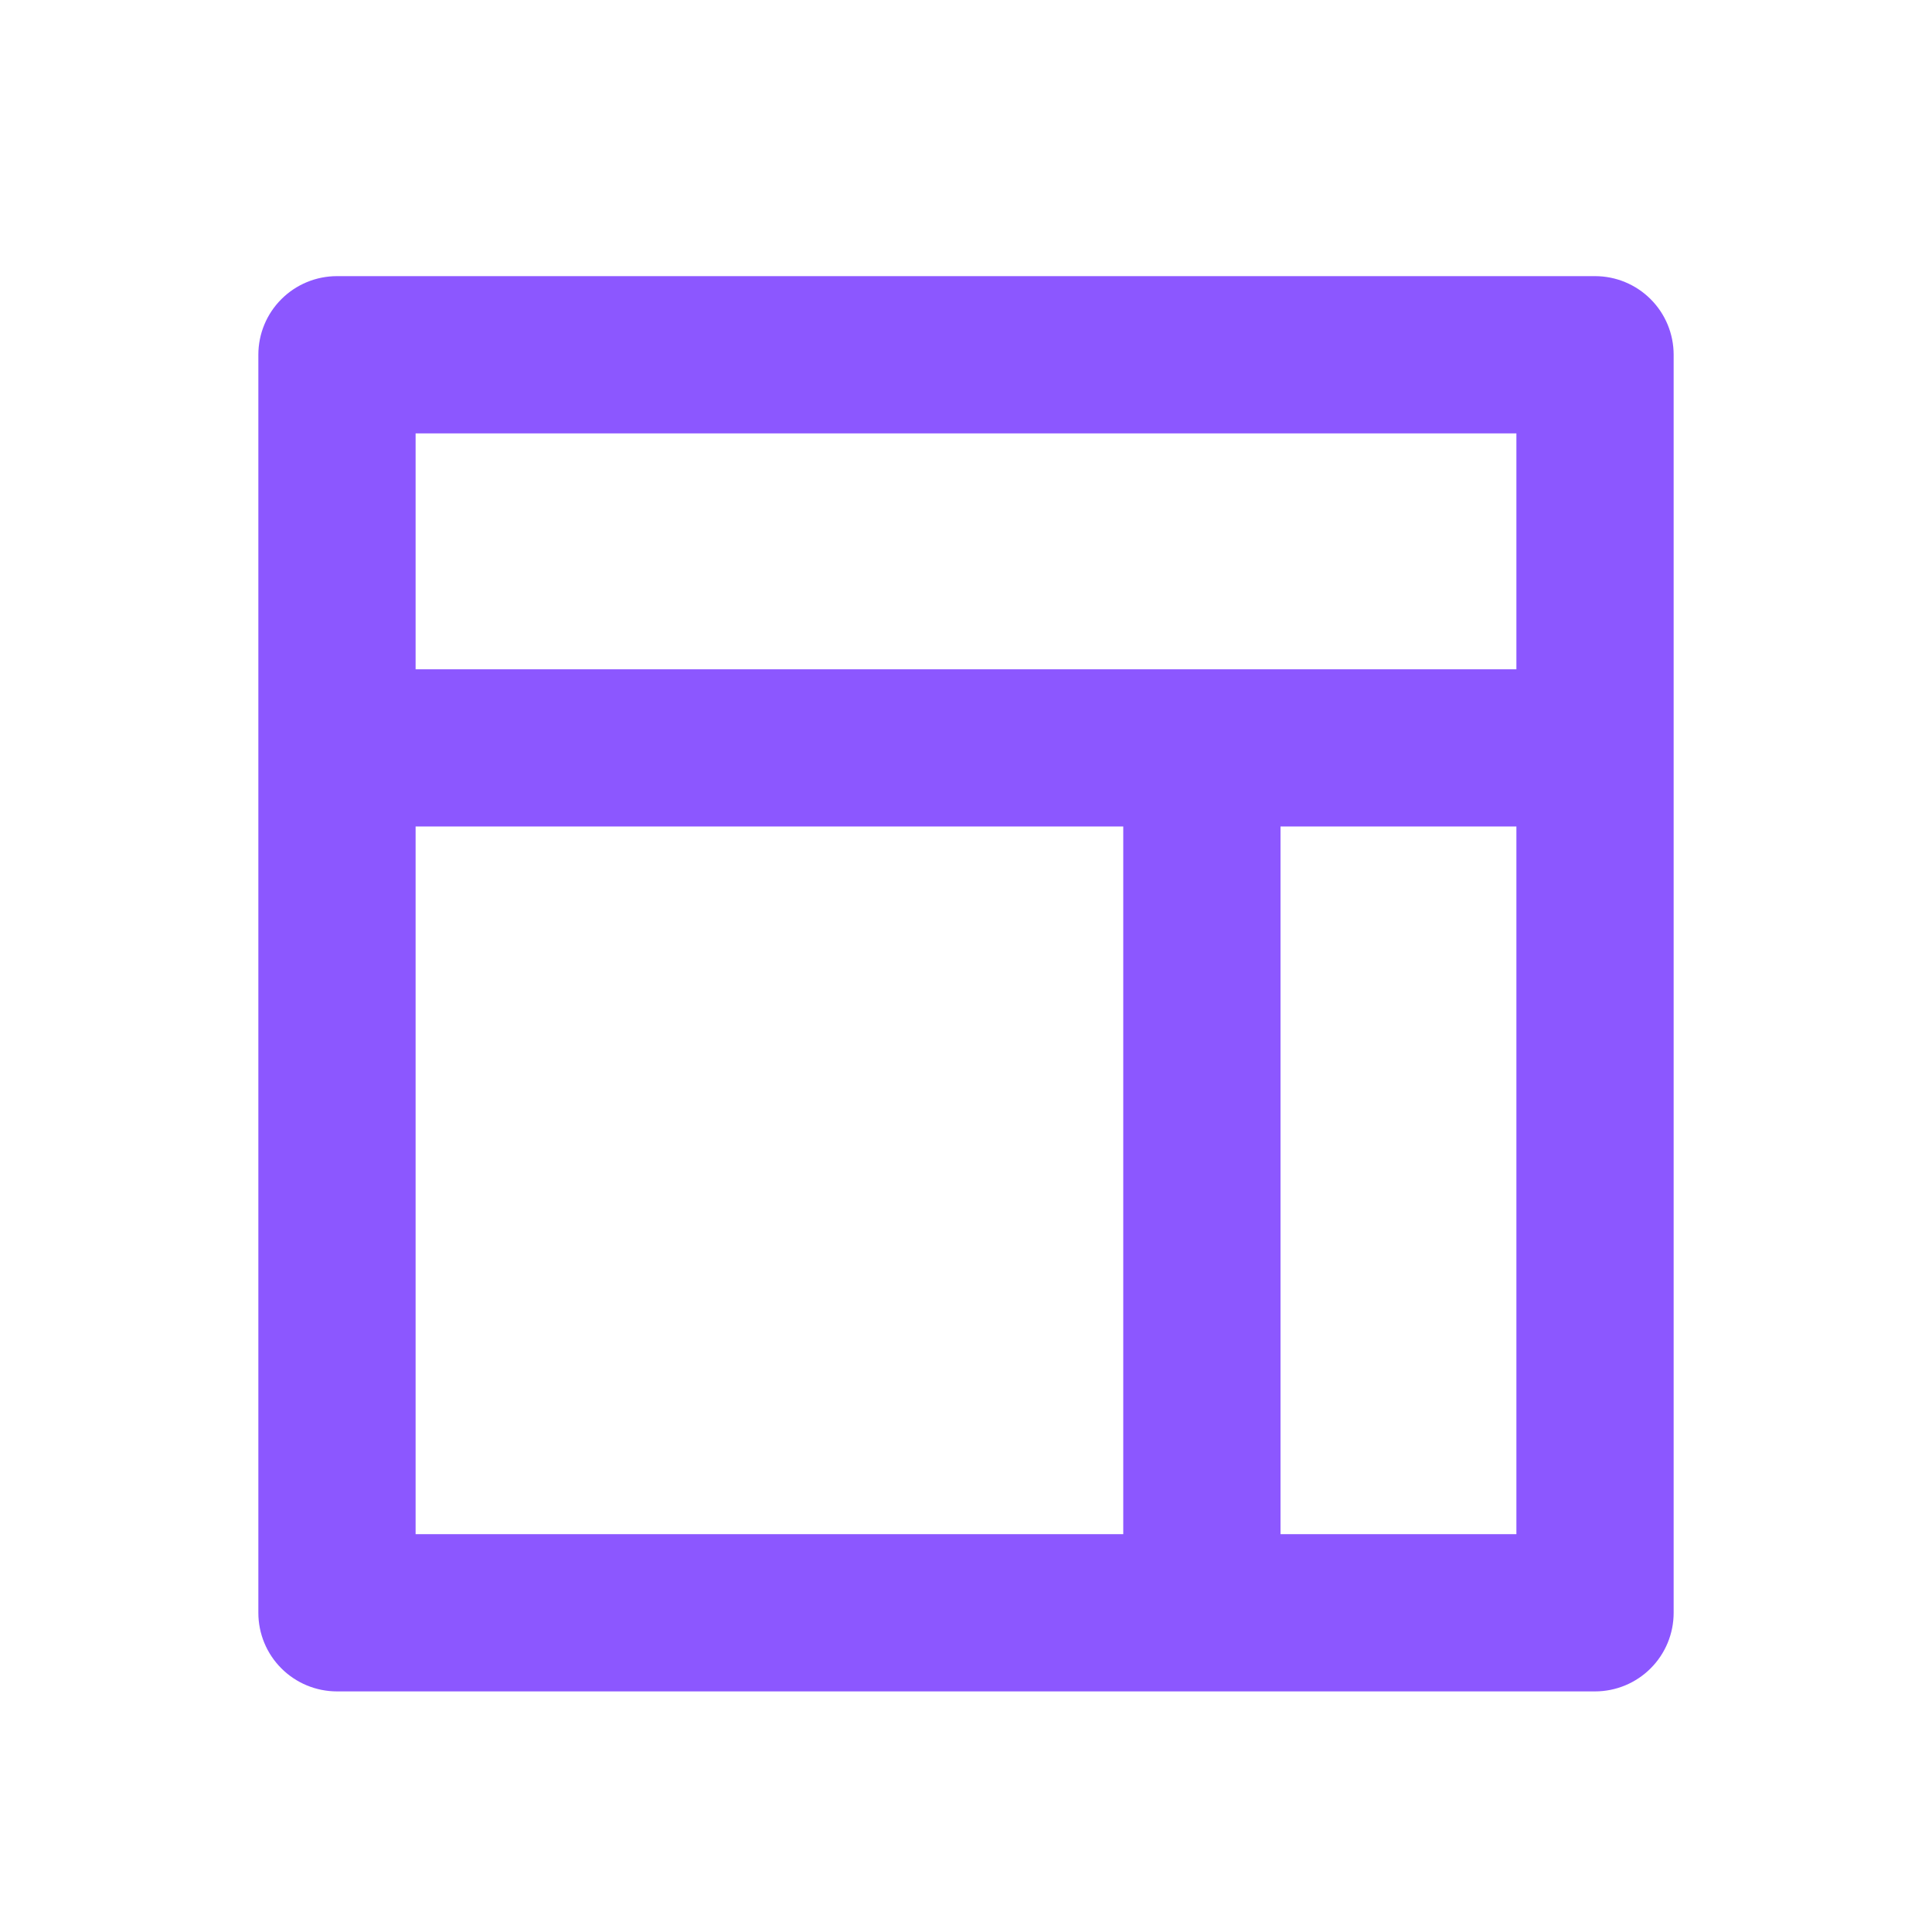 <svg width="43" height="43" viewBox="0 0 43 43" fill="none" xmlns="http://www.w3.org/2000/svg">
<path d="M9.25 14.896H33.75V9.646H9.25V14.896ZM25 34.145V18.395H9.25V34.145H25ZM28.5 34.145H33.75V18.395H28.5V34.145ZM7.5 6.146H35.5C35.964 6.146 36.409 6.33 36.737 6.658C37.066 6.986 37.25 7.431 37.25 7.896V35.895C37.25 36.36 37.066 36.805 36.737 37.133C36.409 37.461 35.964 37.645 35.5 37.645H7.5C7.036 37.645 6.591 37.461 6.263 37.133C5.934 36.805 5.75 36.36 5.75 35.895V7.896C5.75 7.431 5.934 6.986 6.263 6.658C6.591 6.33 7.036 6.146 7.5 6.146V6.146Z" fill="#8C57FF"/>
</svg>
